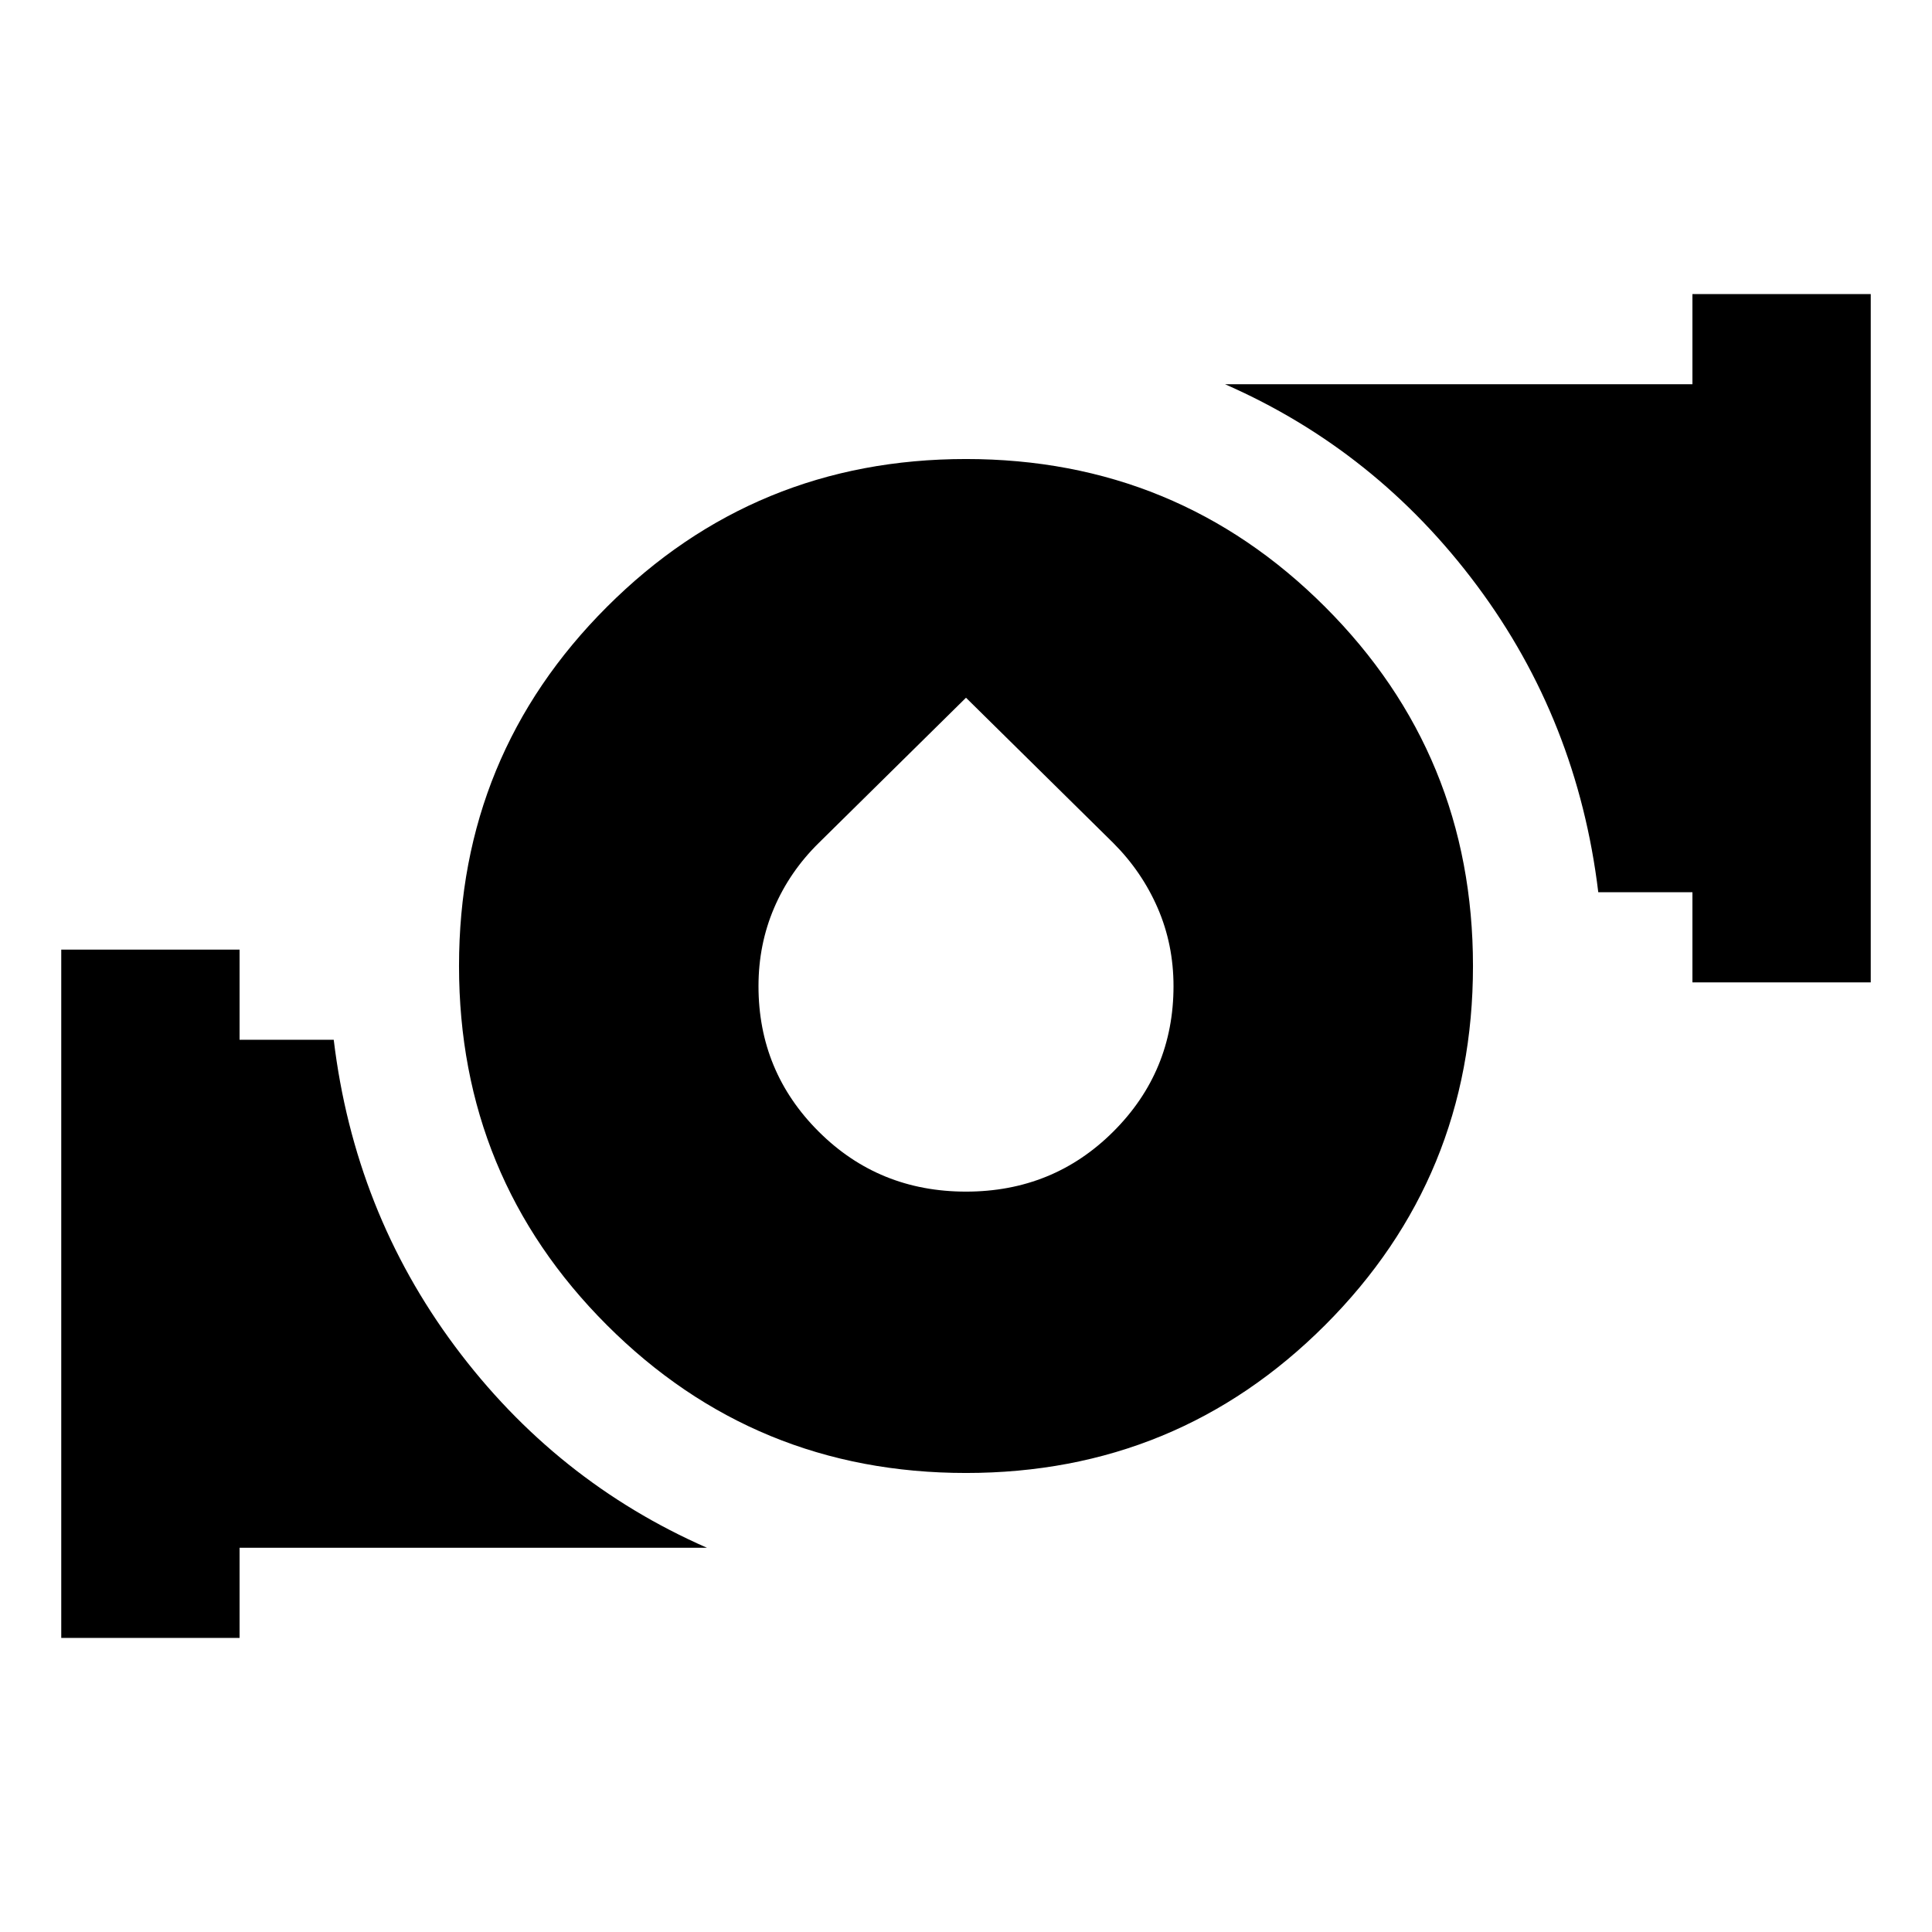<svg xmlns="http://www.w3.org/2000/svg" height="24" viewBox="0 -960 960 960" width="24"><path d="M480-228.087q-104.957 0-178.435-73.478Q228.087-375.043 228.087-480q0-104.957 73.478-178.435Q375.043-731.913 480-731.913q104.957 0 178.435 73.478Q731.913-584.957 731.913-480q0 104.957-73.478 178.435Q584.957-228.087 480-228.087Zm0-139.804q43.306 0 73.207-29.837 29.902-29.837 29.902-72.267 0-20.698-7.859-38.808t-22.098-32.349L480-613.304l-73.152 72.152q-14.478 14.239-22.218 32.349-7.739 18.11-7.739 38.808 0 42.43 29.902 72.267 29.901 29.837 73.207 29.837Zm360.957-103.978v-44.783h-46.783Q783.891-601.913 733.924-669q-49.967-67.087-125.228-100.087h232.261v-44.783h88.608v342.001h-88.608ZM30.435-146.13v-342.001h88.608v44.783h46.783q10.283 85.261 60.25 152.348 49.967 67.087 125.228 100.087H119.043v44.783H30.435Z"/></svg>